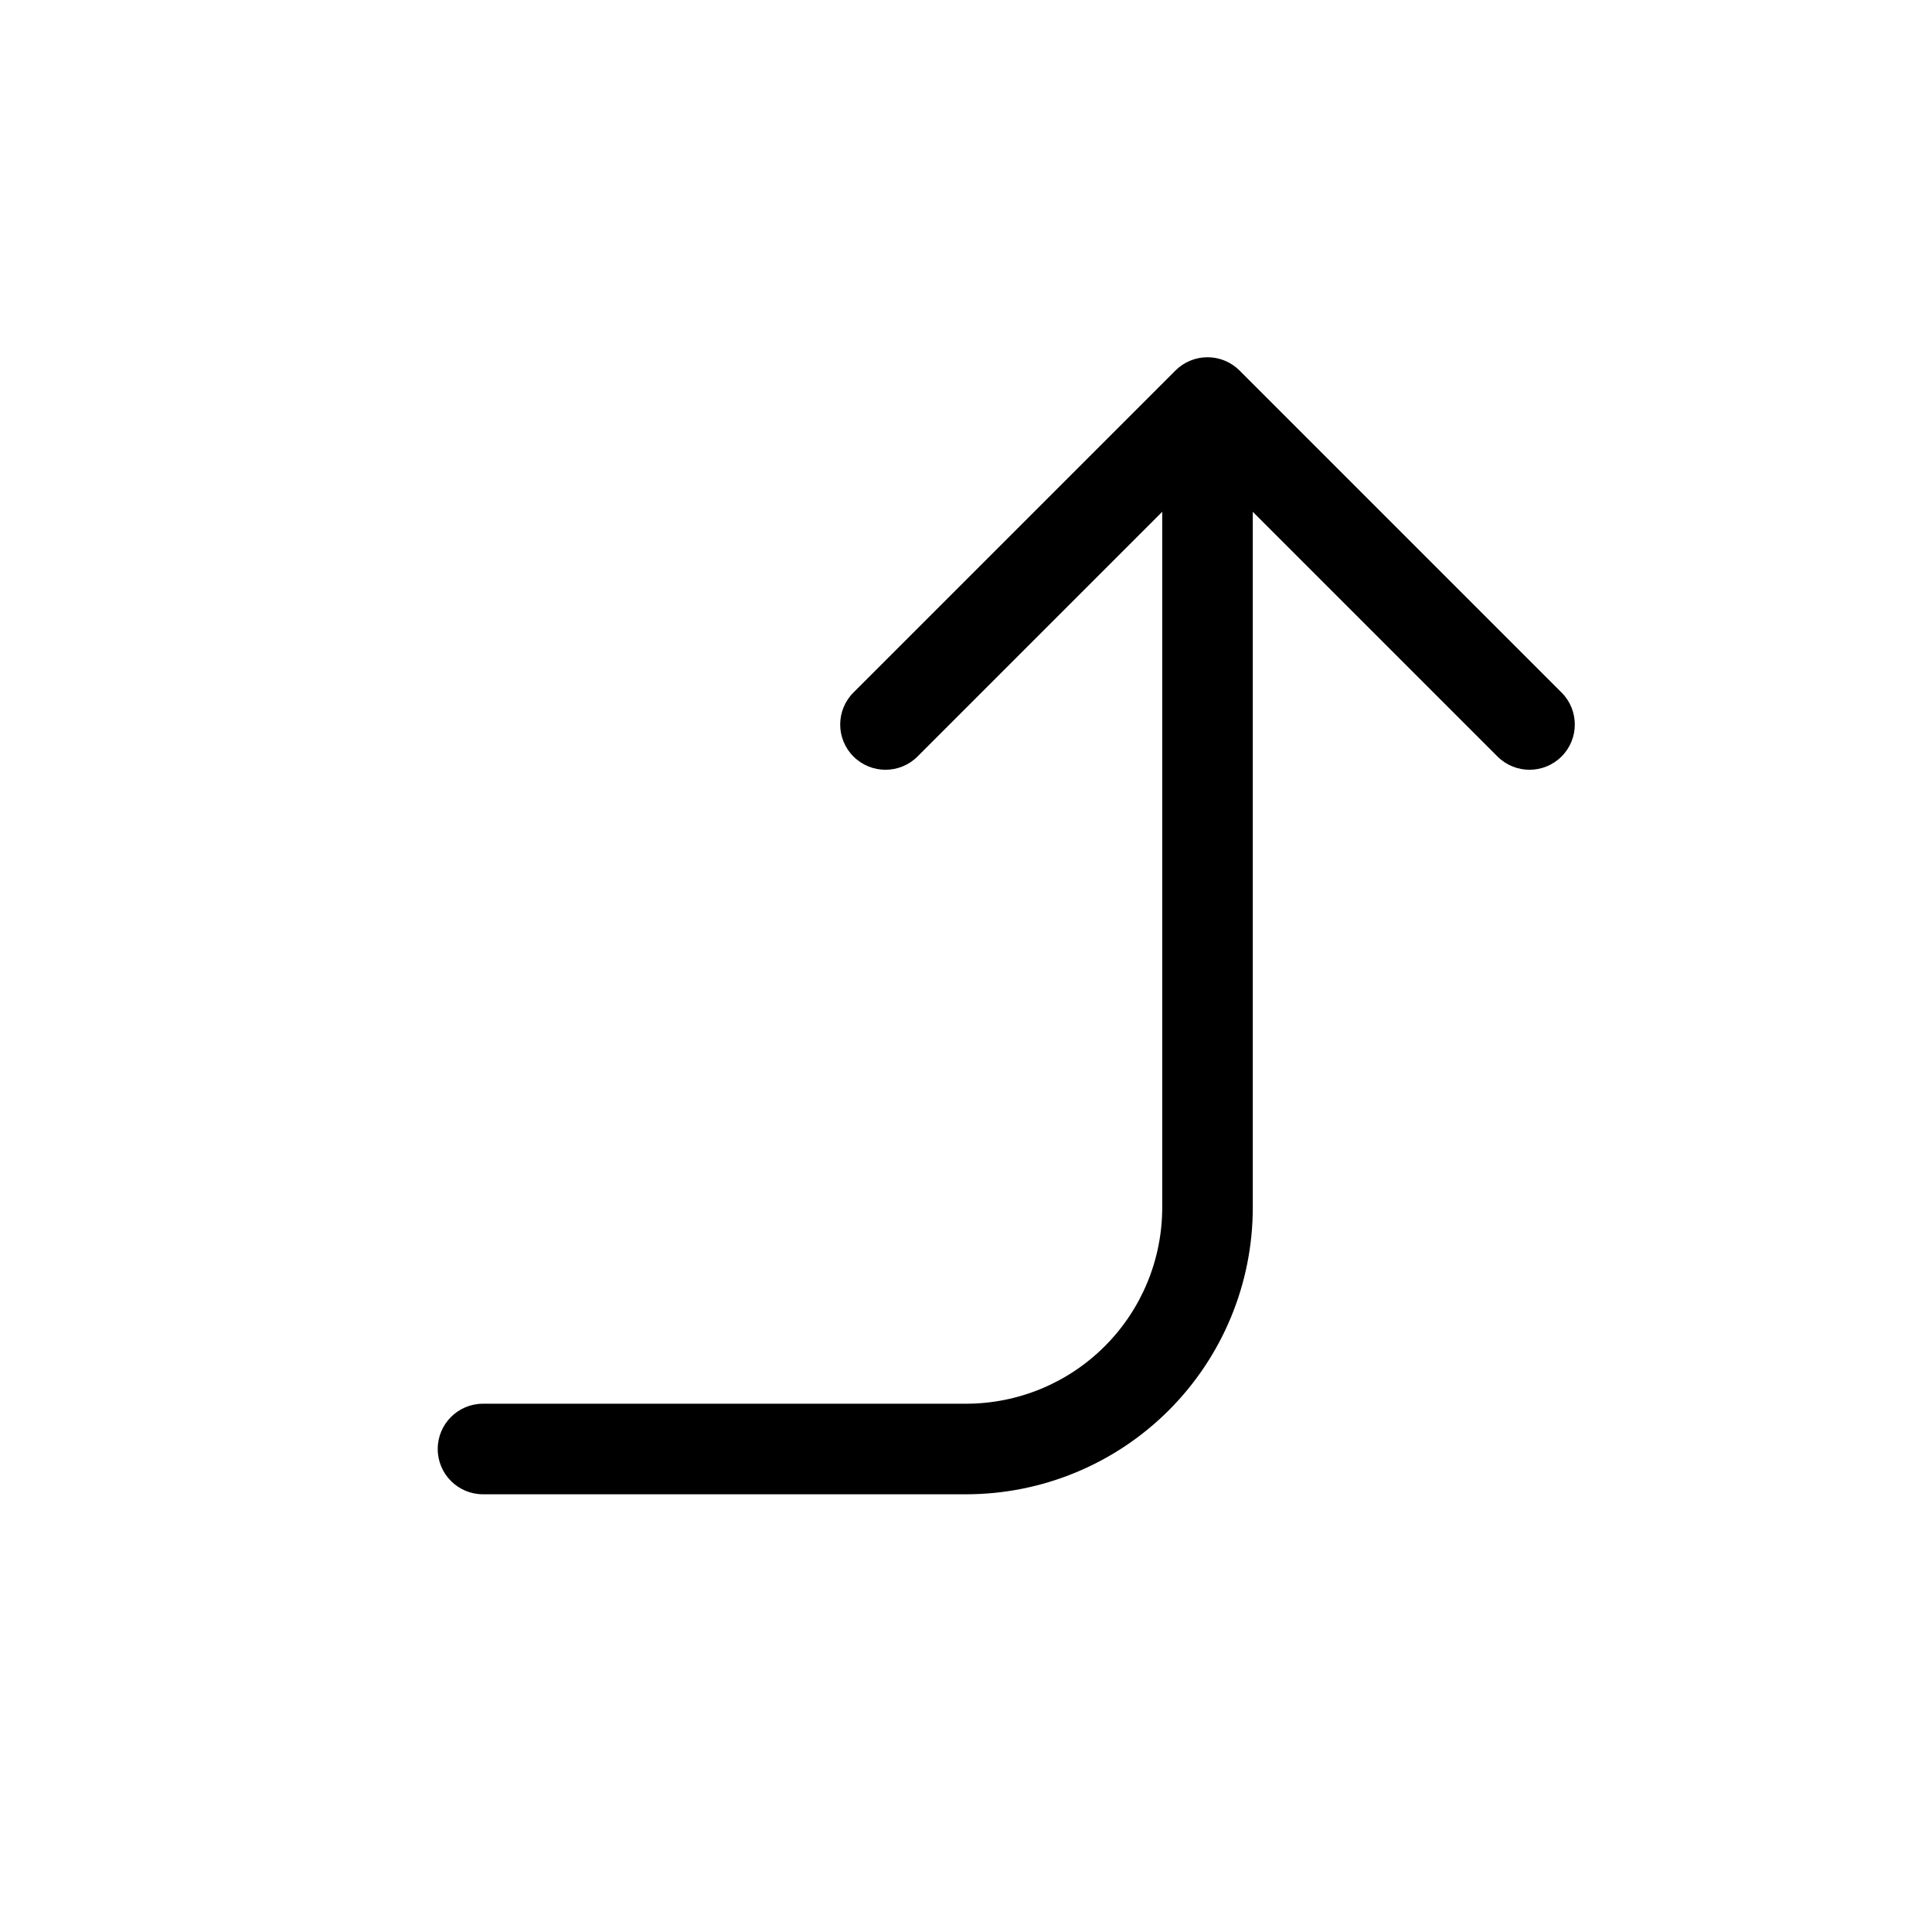 <svg viewBox="0 0 32 32" xmlns="http://www.w3.org/2000/svg">
  <path
    fill-rule="evenodd"
    clip-rule="evenodd"
    d="M20 5.917C20.199 5.917 20.39 5.996 20.53 6.136L25.864 11.47C26.157 11.763 26.157 12.238 25.864 12.53C25.571 12.823 25.096 12.823 24.803 12.53L20.75 8.477V20C20.75 21.26 20.25 22.468 19.359 23.359C18.468 24.25 17.26 24.75 16 24.75H8C7.586 24.75 7.25 24.414 7.25 24C7.25 23.586 7.586 23.25 8 23.25H16C16.862 23.25 17.689 22.908 18.298 22.298C18.908 21.689 19.25 20.862 19.25 20V8.477L15.197 12.53C14.904 12.823 14.429 12.823 14.136 12.53C13.843 12.238 13.843 11.763 14.136 11.47L19.47 6.136C19.61 5.996 19.801 5.917 20 5.917Z"
  />
</svg>
